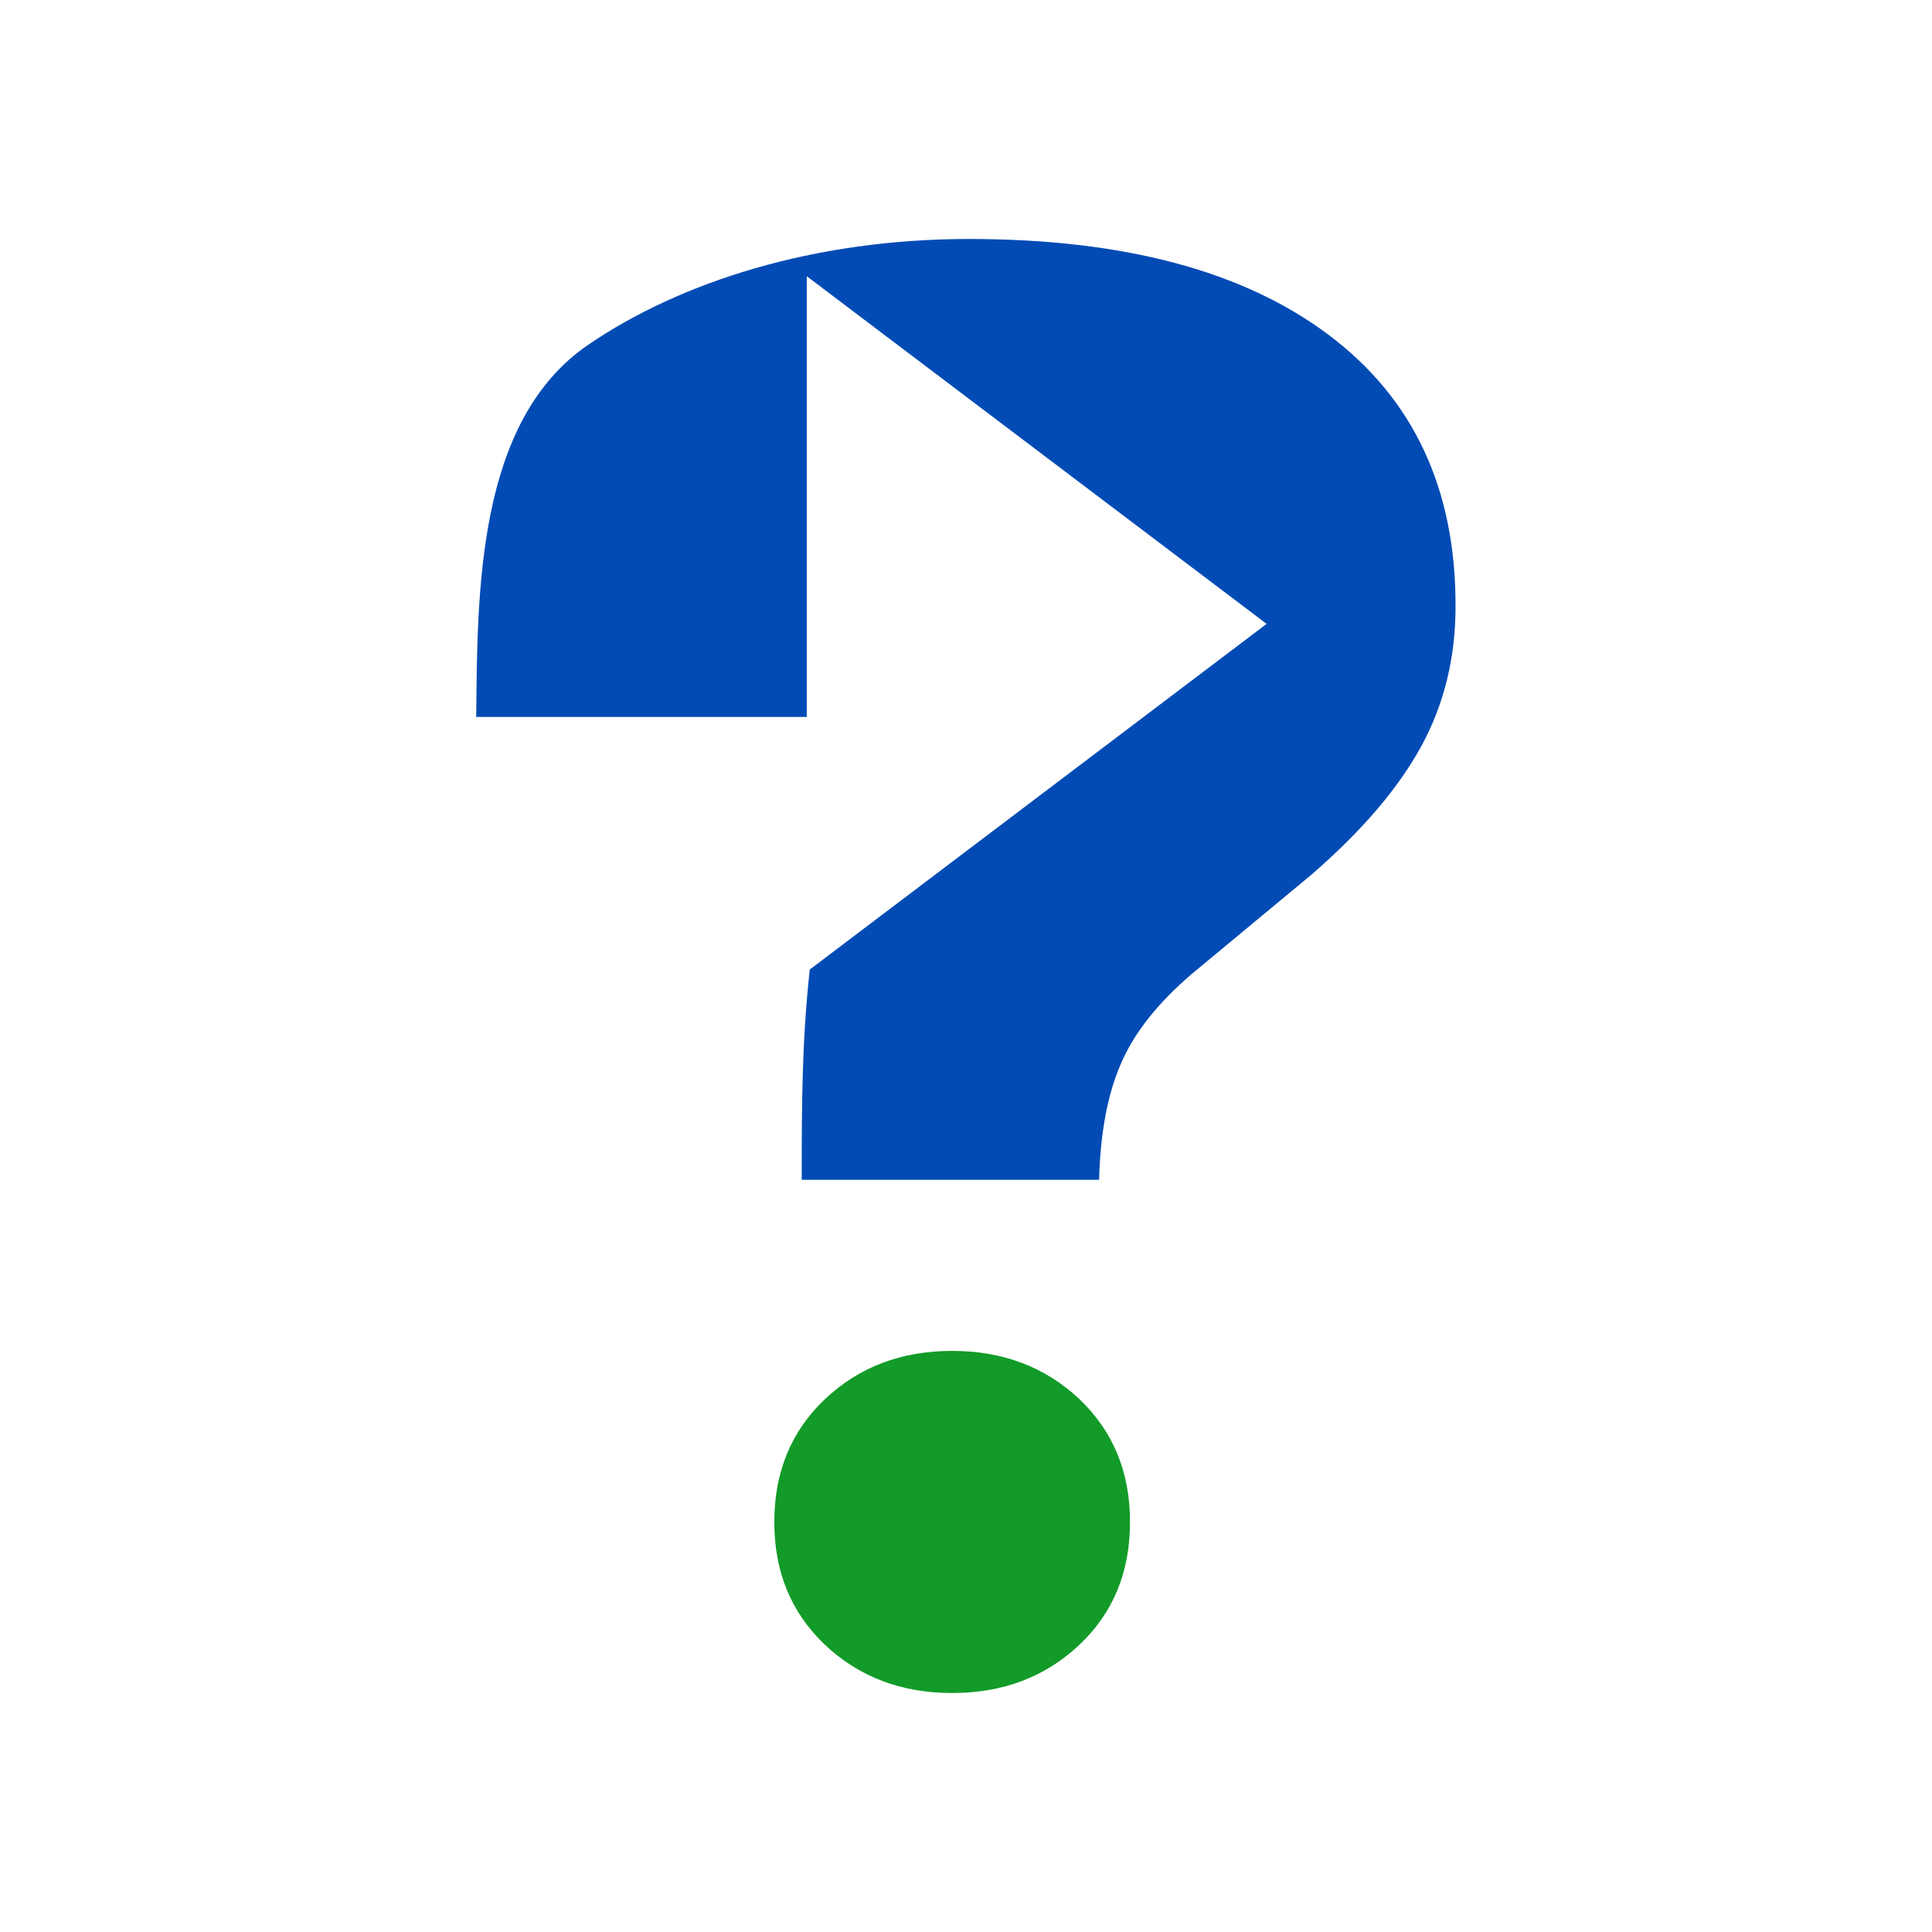 <?xml version="1.0" encoding="utf-8"?>
<!-- Generator: Adobe Illustrator 22.1.0, SVG Export Plug-In . SVG Version: 6.00 Build 0)  -->
<svg version="1.1" id="Layer_1" xmlns="http://www.w3.org/2000/svg" xmlns:xlink="http://www.w3.org/1999/xlink" x="0px" y="0px"
	 viewBox="0 0 768 768" style="enable-background:new 0 0 768 768;" xml:space="preserve">
<style type="text/css">
	.st0{fill:none;}
	.st1{fill:#129B28;}
	.st2{fill:#024BB5;}
</style>
<rect y="0" class="st0" width="768" height="768"/>
<g>
	<g>
		<g>
			<path id="SVGID_1_" class="st1" d="M378.5,537c-20.2,0-37,6.4-50.5,19.1c-13.5,12.8-20.2,29-20.2,48.9s6.7,36.1,20.2,48.9
				c13.5,12.7,30.3,19.1,50.5,19.1s37-6.4,50.5-19.1c13.5-12.7,20.2-29,20.2-48.9c0-19.8-6.7-36.1-20.2-48.9
				C415.5,543.4,398.6,537,378.5,537"/>
		</g>
	</g>
	<g>
		<g>
			<path id="SVGID_3_" class="st2" d="M528,133c-33.8-25.3-81.3-38-142.8-38c-61.7,0-114.8,17.1-151.3,42
				c-44.6,30.4-44.1,98.9-44.6,148h131.4V109.8L503.5,248L321.9,385.4c-3.2,29-3.2,55.2-3.2,83.6h118.2c0.5-18.7,3.4-34.1,8.7-46.2
				c5.2-12.2,14.6-24,28.1-35.6l47.5-39.4c20.1-17.4,34.7-34.5,43.8-51.2s13.6-35.2,13.6-55.6C578.7,194.2,561.8,158.3,528,133"/>
		</g>
	</g>
</g>
</svg>
